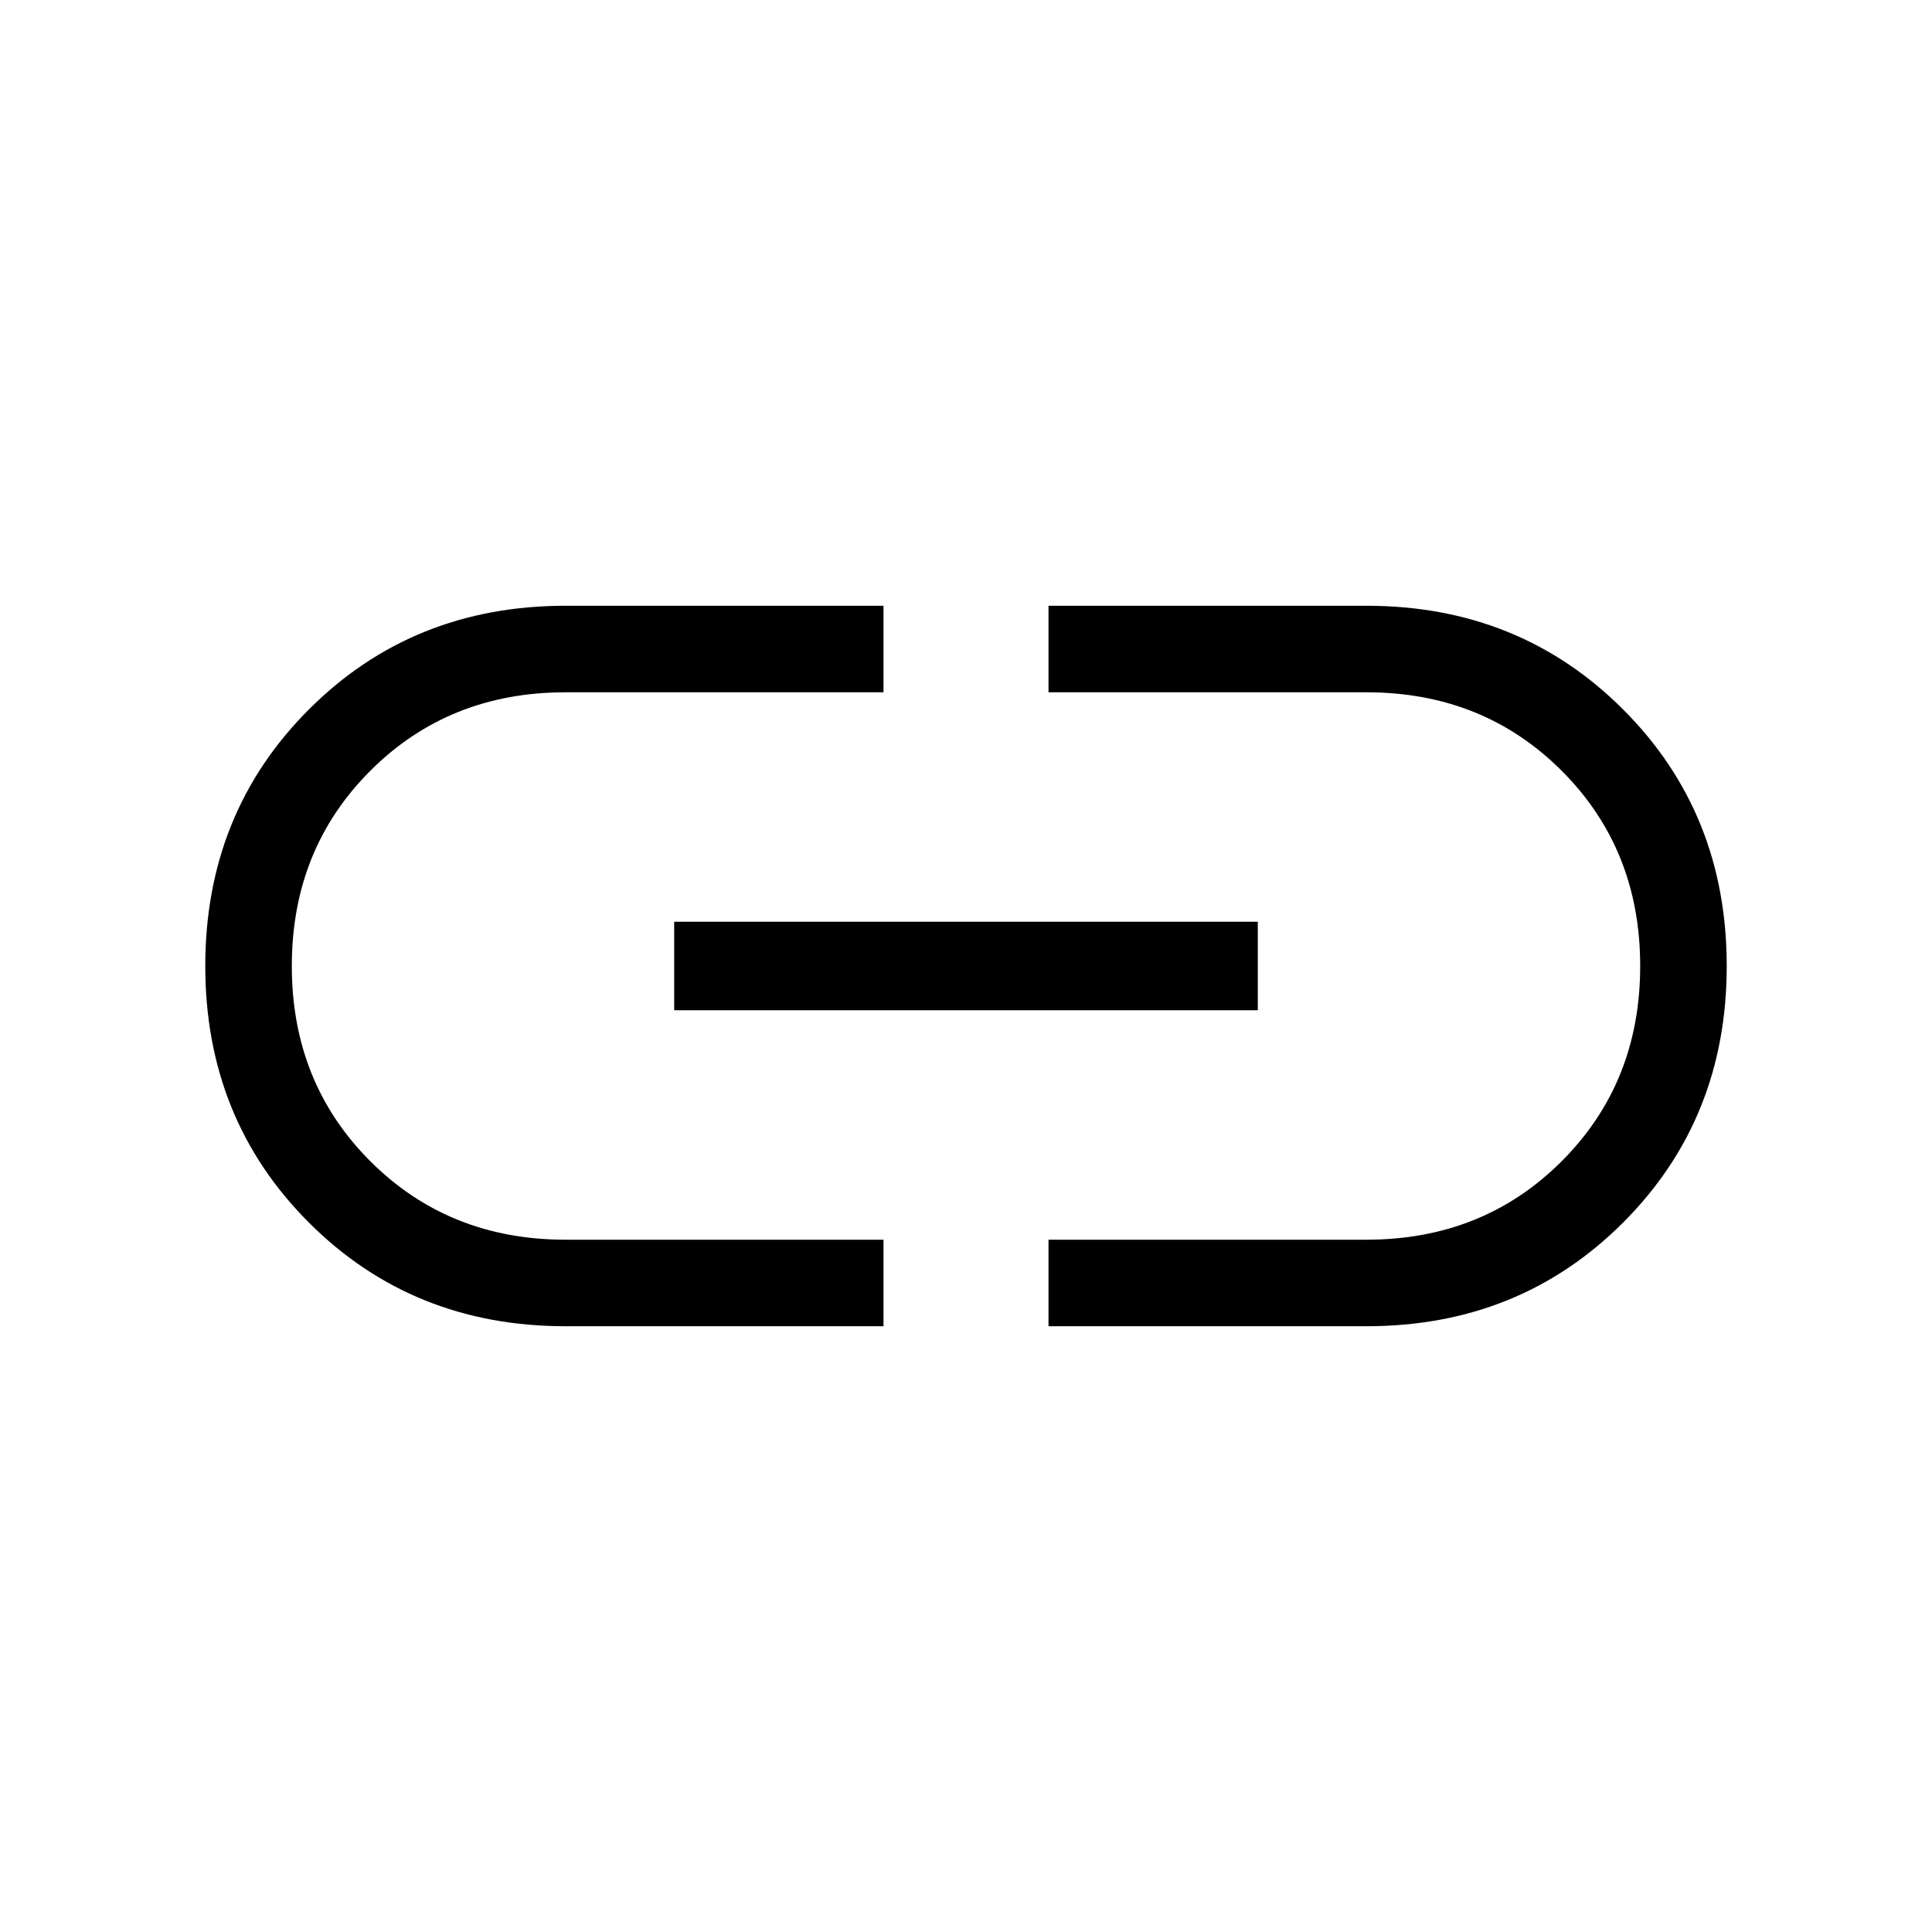 <svg xmlns="http://www.w3.org/2000/svg" height="48" width="48"><path d="M21.95 32.95H14.05Q10.25 32.95 7.675 30.375Q5.1 27.8 5.1 24Q5.1 20.2 7.675 17.625Q10.25 15.05 14.05 15.05H21.95V17.2H14.05Q11.15 17.2 9.2 19.15Q7.25 21.1 7.25 24Q7.25 26.9 9.2 28.85Q11.15 30.8 14.05 30.8H21.95ZM16.75 25.1V22.9H31.25V25.1ZM26.05 32.95V30.8H33.95Q36.85 30.8 38.8 28.85Q40.75 26.9 40.75 24Q40.75 21.1 38.8 19.15Q36.85 17.2 33.95 17.2H26.05V15.05H33.95Q37.75 15.05 40.325 17.625Q42.9 20.2 42.9 24Q42.9 27.8 40.325 30.375Q37.75 32.95 33.95 32.95Z"/></svg>